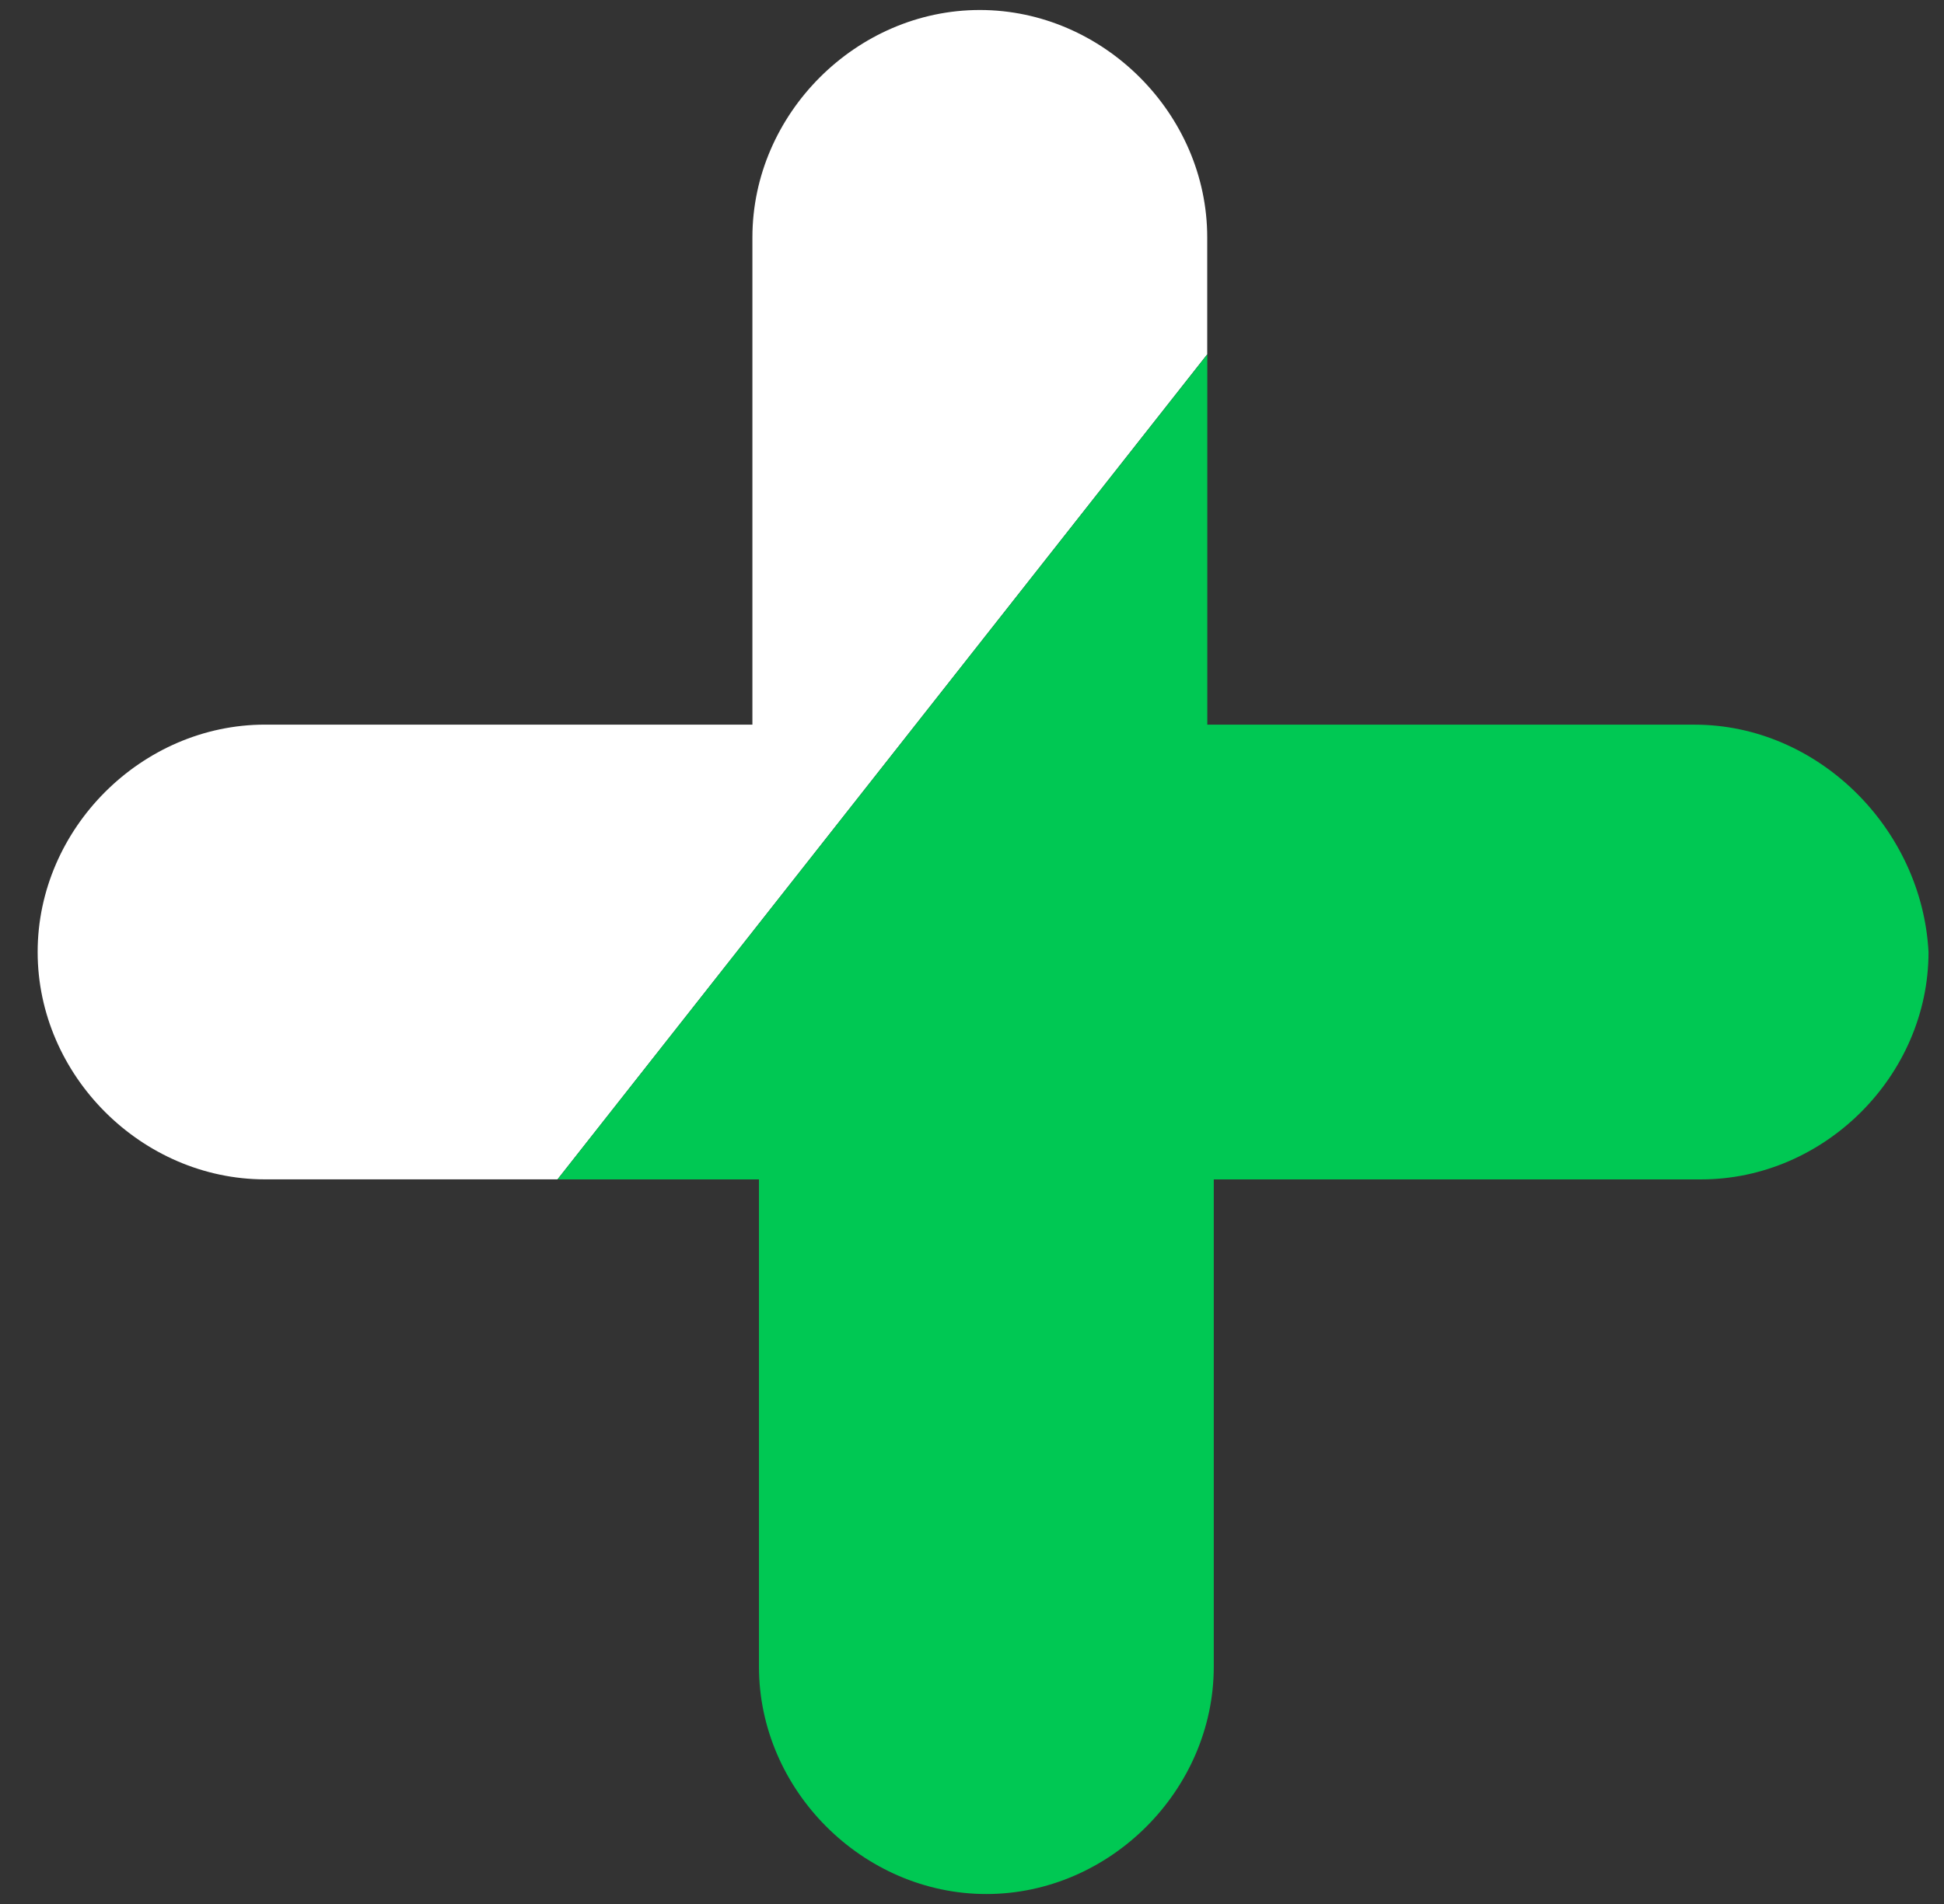 <svg width="49" height="48" viewBox="0 0 49 48" fill="none" xmlns="http://www.w3.org/2000/svg">
<rect x="0" y="0" width="49" height="48" fill="#333333" stroke="none"/>
<path d="M30.429 5.984C30.429 2.872 27.809 0.252 24.697 0.252C21.585 0.252 18.965 2.872 18.965 5.984V18.268H6.681C3.57 18.268 0.949 20.888 0.949 24C0.949 27.112 3.57 29.732 6.681 29.732H14.052L30.429 8.932V5.984Z" fill="white"/>
<path d="M42.714 18.269H30.431V8.934L14.053 29.733H19.13V42.017C19.13 45.129 21.75 47.749 24.862 47.749C27.974 47.749 30.594 45.129 30.594 42.017V29.733H42.878C45.989 29.733 48.61 27.113 48.61 24.001C48.446 20.889 45.826 18.269 42.714 18.269Z" fill="#00C853"/>
</svg>
